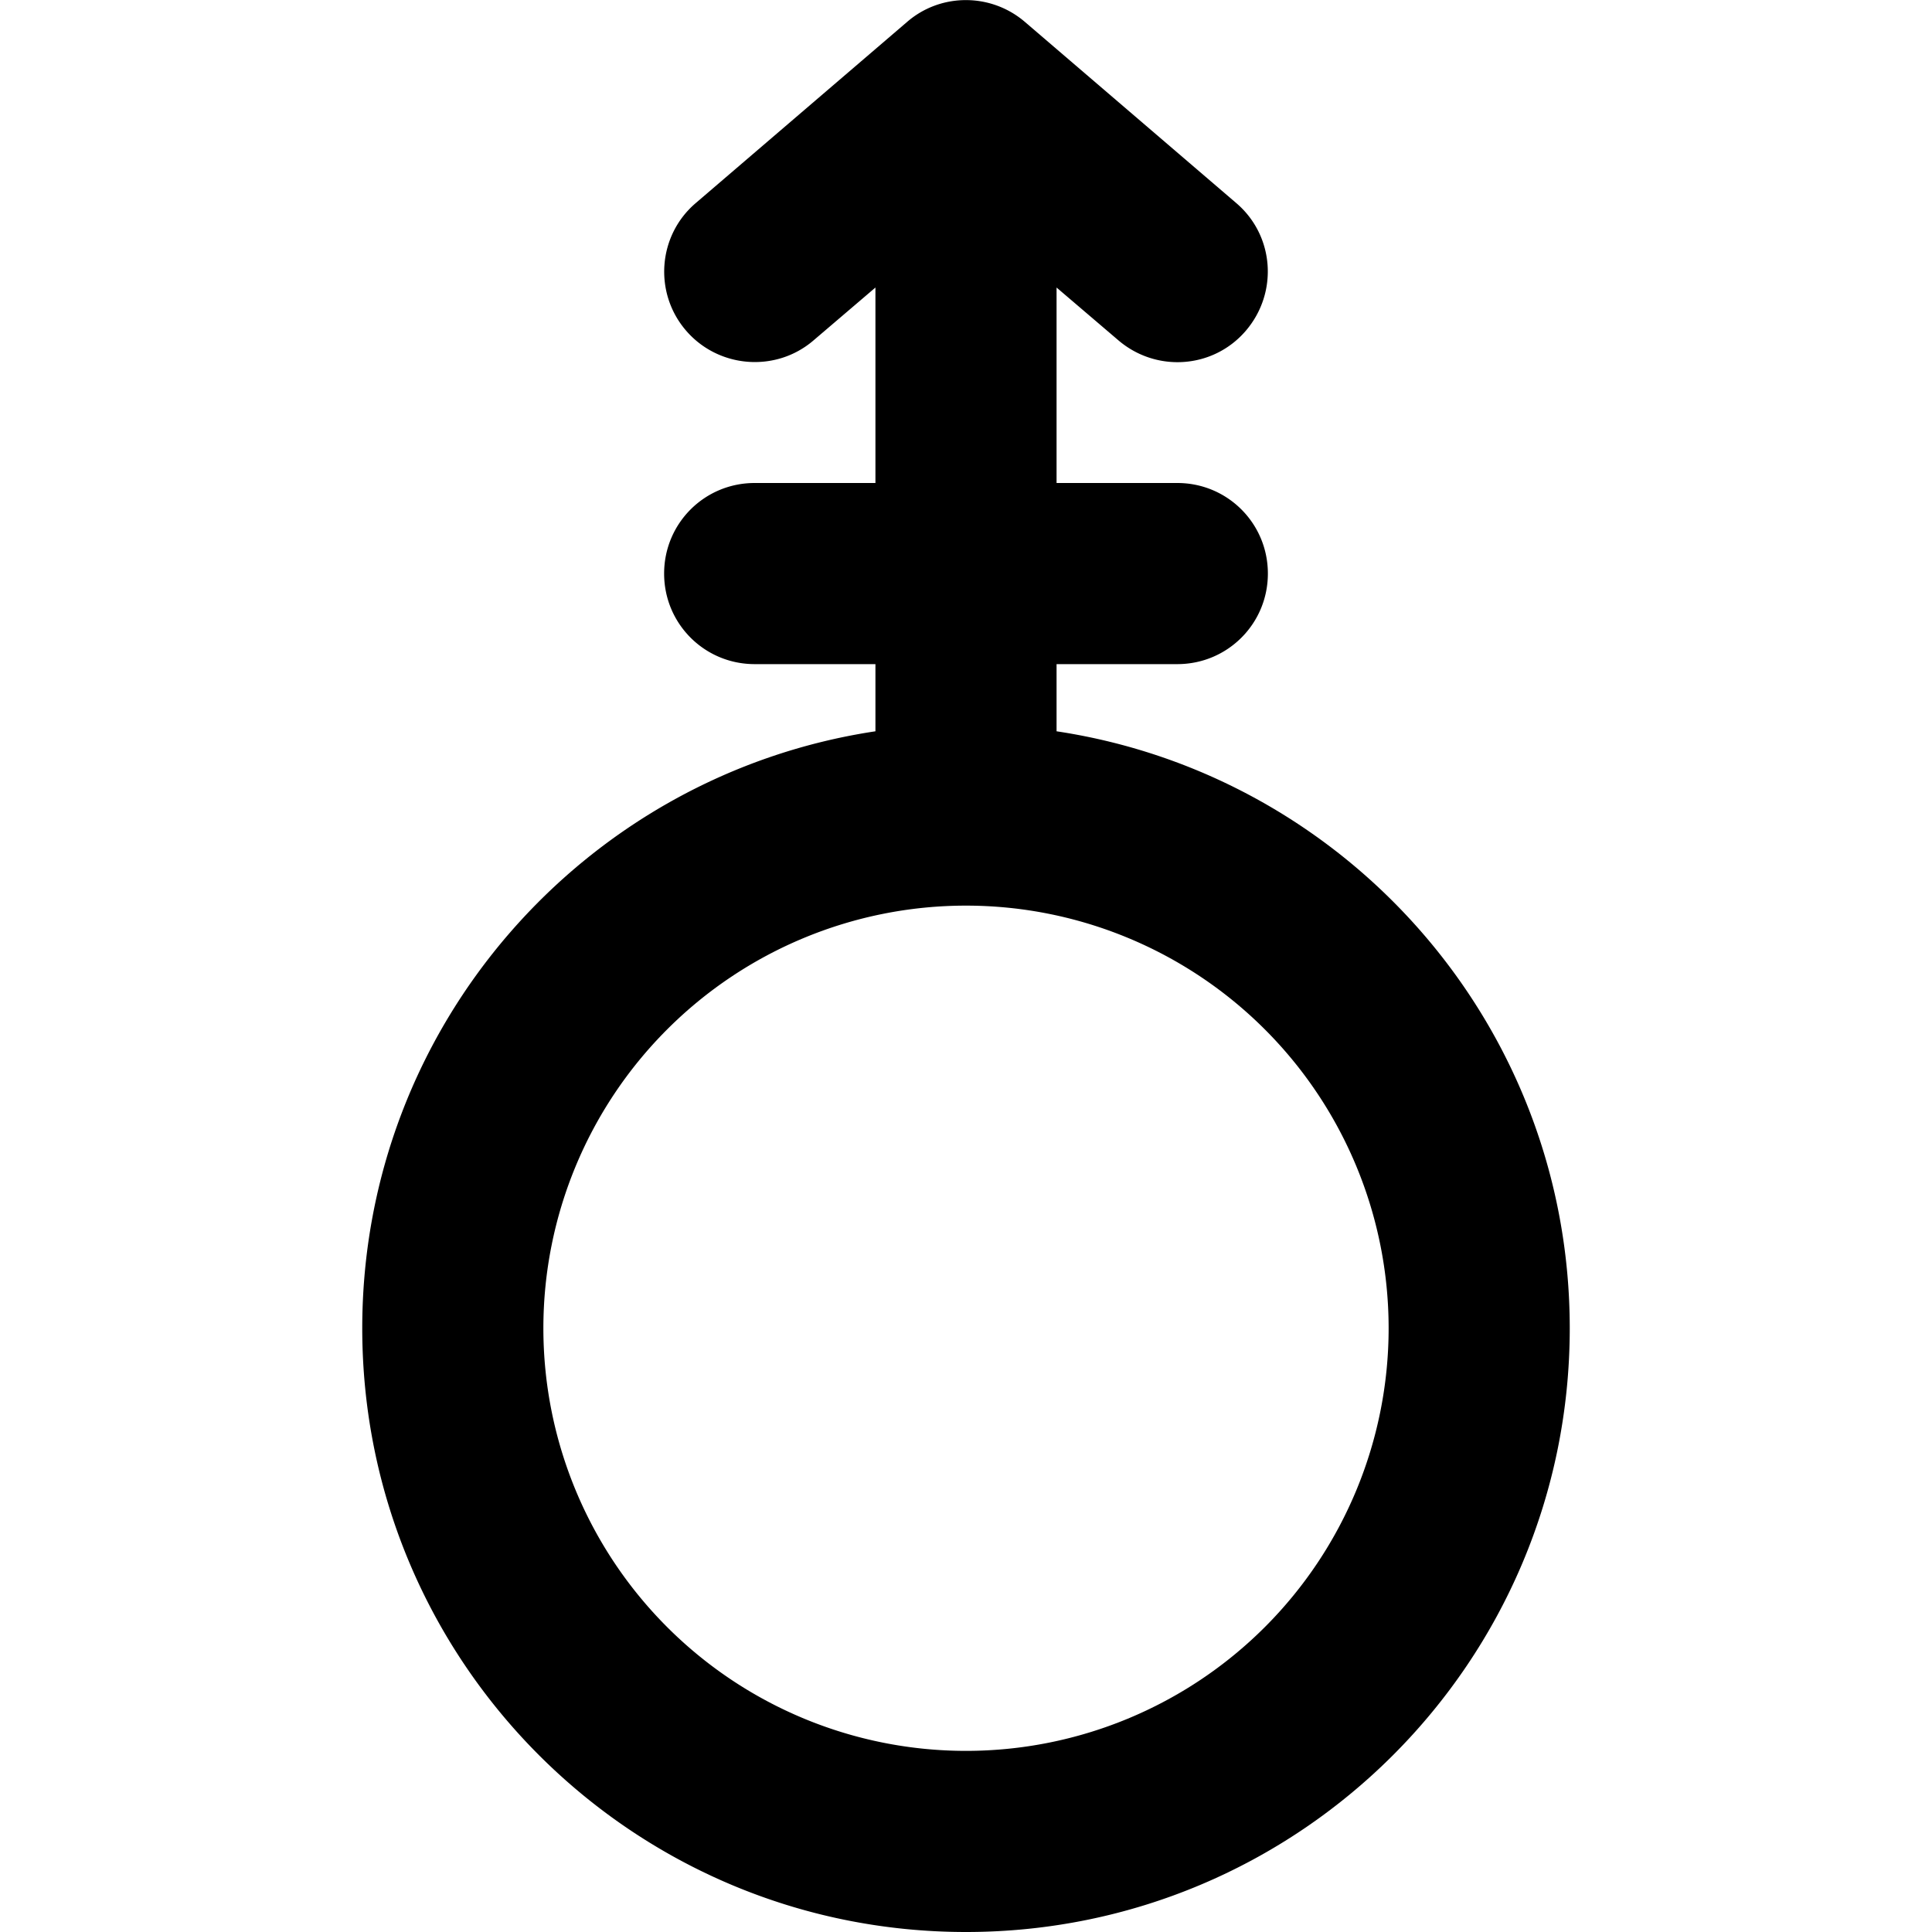 <svg xmlns="http://www.w3.org/2000/svg" width="24" height="24" viewBox="0 0 320 512">
    <path d="M175.6 5.8c-9-7.7-22.3-7.7-31.2 0l-56 48c-10.1 8.6-11.2 23.8-2.6 33.8s23.8 11.2 33.8 2.6l16.4-14 0 51.8-32 0c-13.3 0-24 10.7-24 24s10.7 24 24 24l32 0 0 17.8C59 205.4 0 271.8 0 352c0 88.4 71.6 160 160 160s160-71.6 160-160c0-80.2-59-146.6-136-158.2l0-17.8 32 0c13.3 0 24-10.7 24-24s-10.7-24-24-24l-32 0 0-51.8 16.4 14c10.1 8.6 25.2 7.5 33.8-2.6s7.5-25.2-2.6-33.8l-56-48zM160 240a112 112 0 1 1 0 224 112 112 0 1 1 0-224z"/>
</svg>
